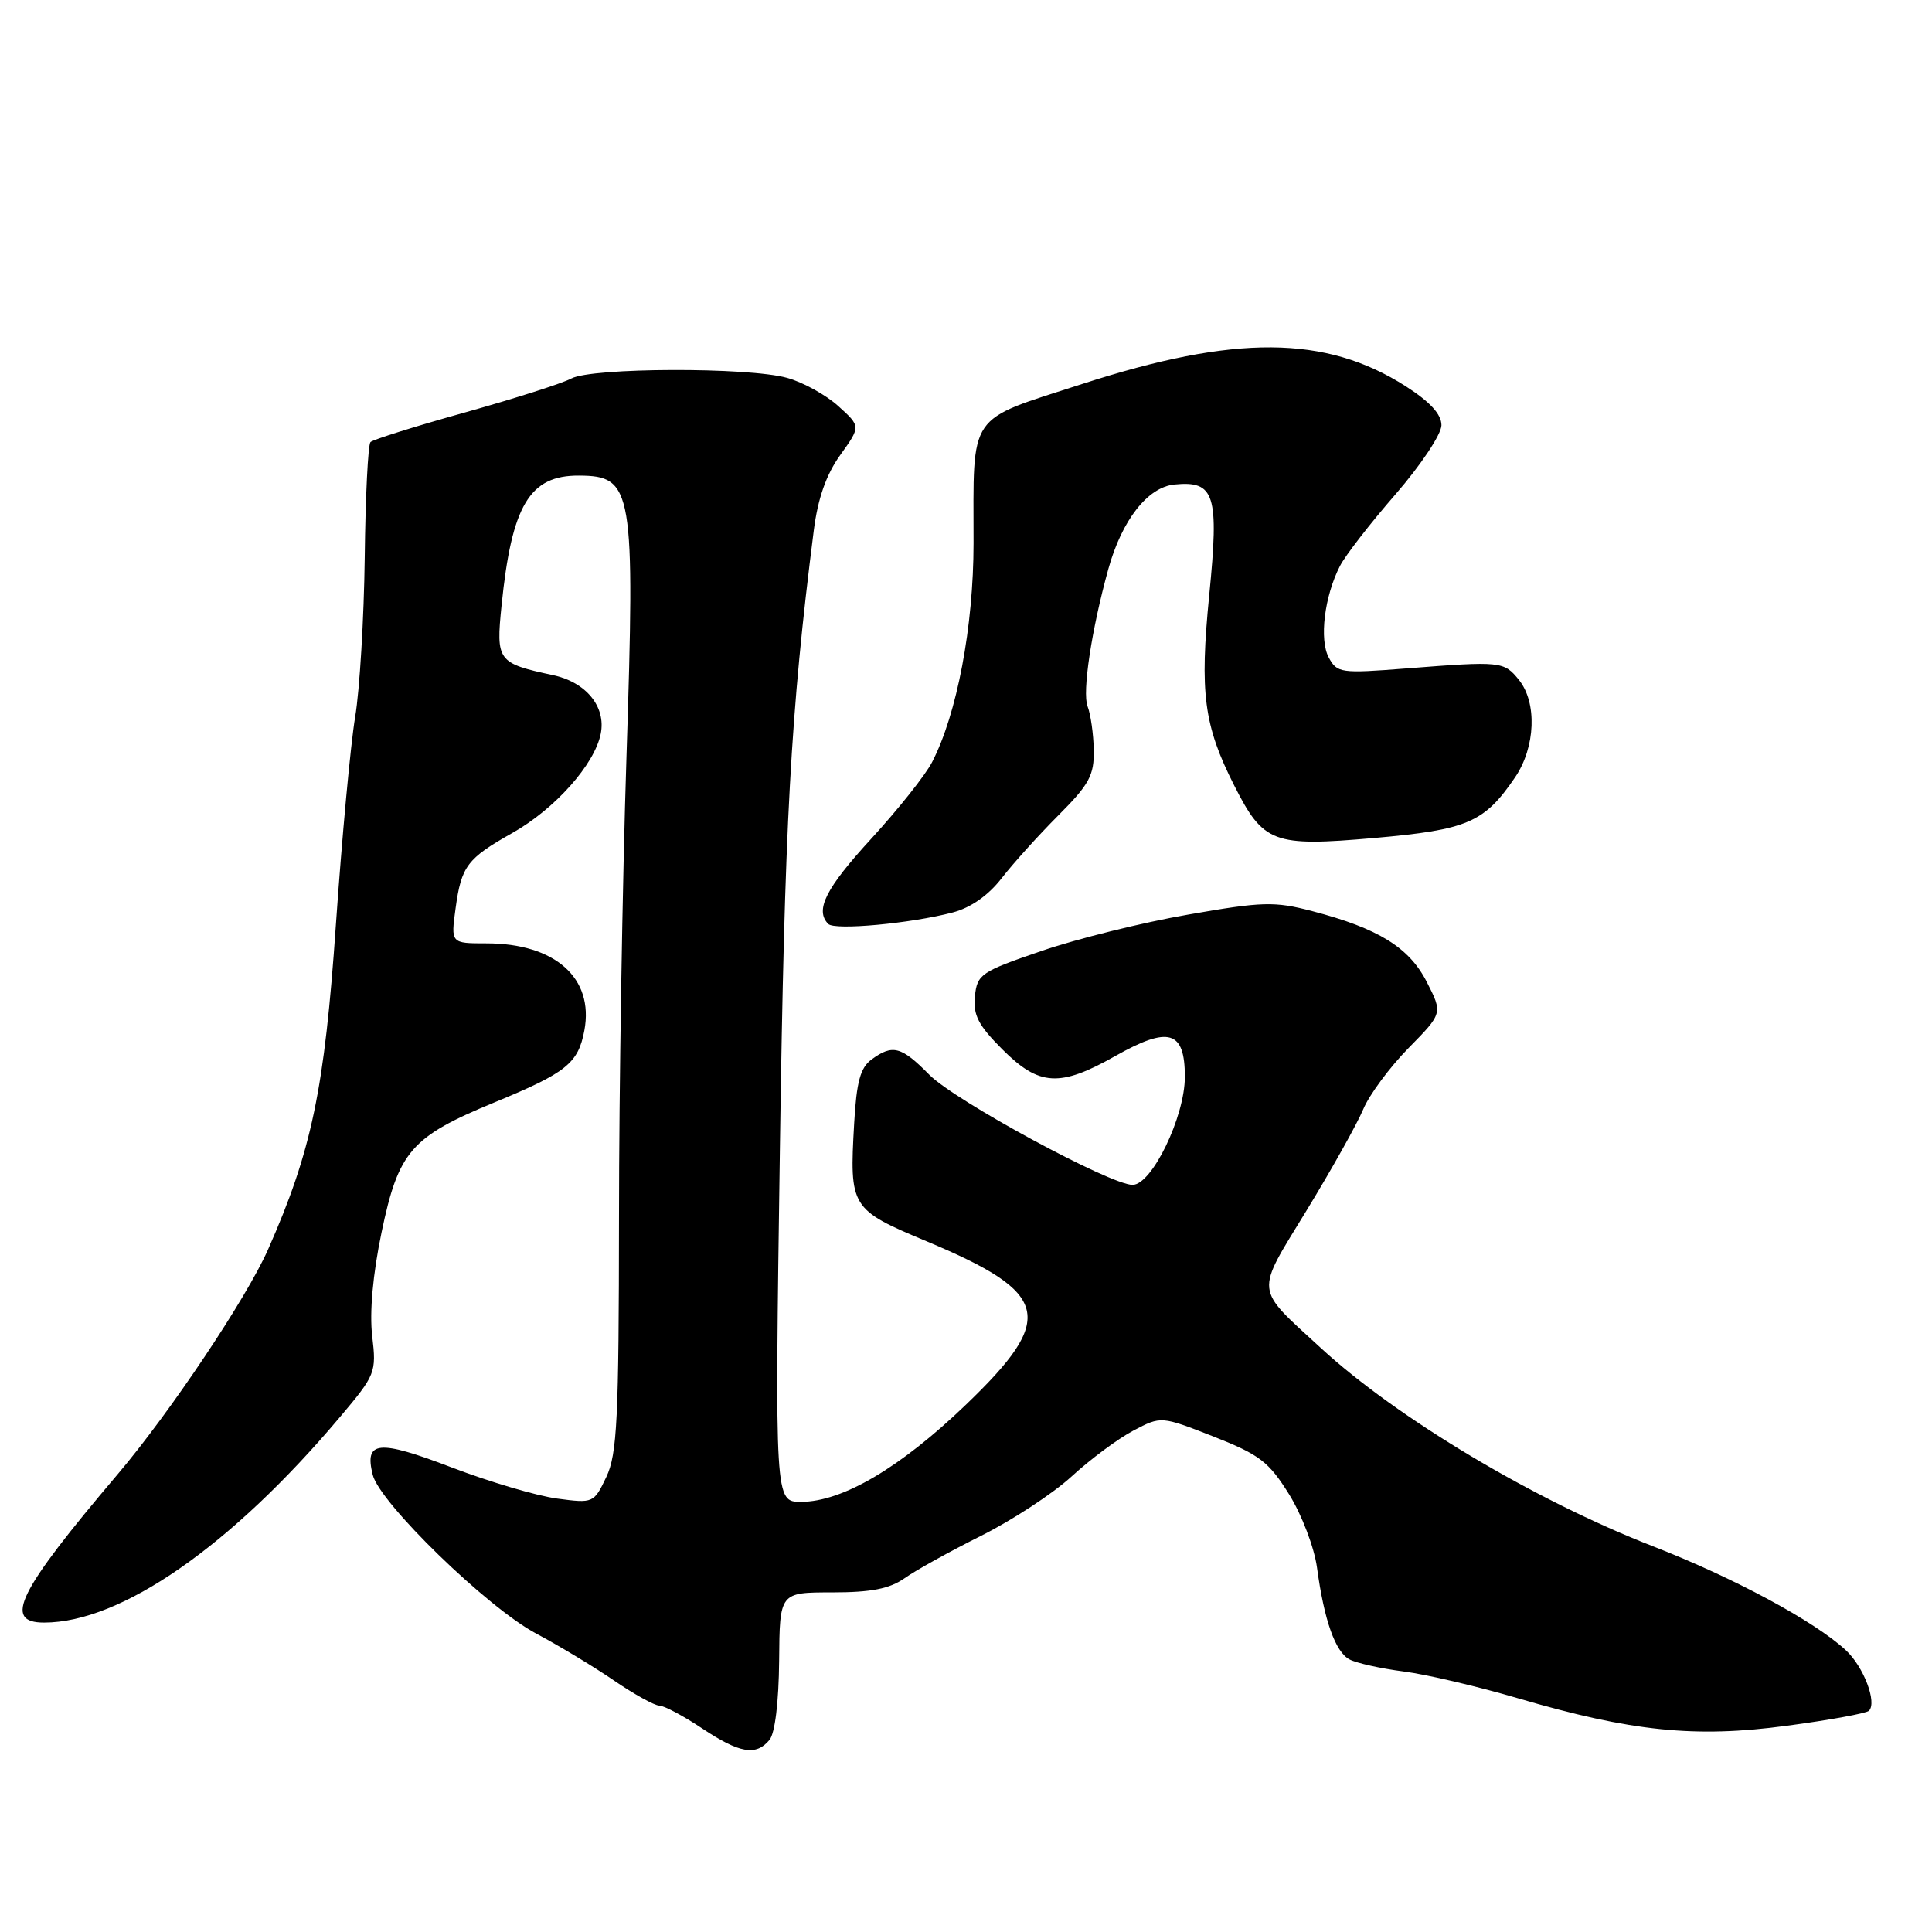 <?xml version="1.0" encoding="UTF-8" standalone="no"?>
<!DOCTYPE svg PUBLIC "-//W3C//DTD SVG 1.1//EN" "http://www.w3.org/Graphics/SVG/1.1/DTD/svg11.dtd" >
<svg xmlns="http://www.w3.org/2000/svg" xmlns:xlink="http://www.w3.org/1999/xlink" version="1.1" viewBox="0 0 256 256">
 <g >
 <path fill="currentColor"
d=" M 101.96 230.55 C 102.69 229.67 103.19 225.54 103.24 220.05 C 103.31 211.00 103.31 211.00 110.25 211.00 C 115.43 211.00 117.87 210.52 119.85 209.13 C 121.31 208.09 125.88 205.56 130.00 203.50 C 134.12 201.44 139.53 197.90 142.00 195.63 C 144.47 193.36 148.15 190.63 150.18 189.56 C 153.85 187.63 153.85 187.63 160.80 190.35 C 166.90 192.75 168.12 193.68 170.81 198.00 C 172.50 200.72 174.15 205.06 174.51 207.71 C 175.46 214.73 176.94 218.90 178.83 219.89 C 179.75 220.37 182.97 221.09 186.00 221.48 C 189.03 221.87 195.84 223.47 201.14 225.03 C 216.17 229.44 224.63 230.31 236.77 228.67 C 242.42 227.92 247.31 227.02 247.64 226.69 C 248.75 225.59 246.94 220.85 244.58 218.66 C 240.41 214.80 229.74 209.06 219.00 204.88 C 203.34 198.79 185.10 187.90 175.00 178.60 C 166.16 170.46 166.28 171.61 173.13 160.39 C 176.45 154.95 179.82 148.93 180.63 147.00 C 181.43 145.07 184.14 141.42 186.63 138.88 C 191.17 134.26 191.17 134.26 189.07 130.14 C 186.73 125.54 182.65 123.02 173.88 120.73 C 168.88 119.42 167.31 119.46 157.43 121.19 C 151.42 122.23 142.68 124.40 138.00 126.01 C 129.98 128.75 129.48 129.09 129.18 132.01 C 128.93 134.50 129.64 135.87 132.82 139.05 C 137.69 143.92 140.41 144.09 147.74 139.95 C 154.88 135.92 157.00 136.54 157.00 142.68 C 157.00 147.97 152.63 157.00 150.07 157.00 C 147.10 157.00 126.55 145.86 123.14 142.41 C 119.42 138.64 118.28 138.34 115.48 140.39 C 114.00 141.47 113.49 143.36 113.18 148.88 C 112.55 159.99 112.71 160.26 122.74 164.46 C 139.20 171.35 139.99 174.61 127.98 186.14 C 119.30 194.48 111.62 199.00 106.14 199.00 C 102.67 199.00 102.67 199.00 103.34 152.25 C 103.96 109.00 104.75 94.47 107.83 70.29 C 108.37 66.04 109.48 62.88 111.34 60.29 C 114.06 56.50 114.06 56.50 111.08 53.81 C 109.45 52.33 106.40 50.65 104.30 50.07 C 99.14 48.63 78.44 48.70 75.71 50.15 C 74.53 50.79 68.18 52.81 61.62 54.65 C 55.05 56.48 49.42 58.25 49.09 58.58 C 48.77 58.90 48.42 65.77 48.33 73.83 C 48.23 81.90 47.66 91.42 47.06 95.00 C 46.46 98.58 45.31 110.95 44.51 122.50 C 43.00 144.36 41.31 152.46 35.52 165.56 C 32.65 172.04 22.53 187.17 15.58 195.36 C 2.37 210.93 0.36 215.00 5.84 215.00 C 16.04 215.00 30.64 204.86 45.06 187.75 C 49.76 182.18 49.89 181.86 49.32 177.04 C 48.95 173.90 49.40 168.84 50.56 163.29 C 52.80 152.55 54.47 150.63 65.50 146.08 C 75.06 142.14 76.61 140.90 77.43 136.54 C 78.73 129.60 73.56 125.00 64.46 125.00 C 59.73 125.00 59.73 125.00 60.37 120.35 C 61.13 114.77 61.90 113.75 67.88 110.38 C 73.54 107.19 78.79 101.29 79.60 97.23 C 80.32 93.65 77.67 90.40 73.28 89.46 C 65.92 87.88 65.71 87.59 66.46 80.22 C 67.80 66.95 70.17 62.98 76.71 63.02 C 83.87 63.05 84.16 64.78 83.01 100.30 C 82.47 116.91 82.02 144.38 82.02 161.35 C 82.00 188.03 81.78 192.67 80.34 195.71 C 78.69 199.17 78.61 199.21 73.83 198.57 C 71.17 198.22 64.86 196.36 59.82 194.43 C 50.10 190.72 48.26 190.90 49.39 195.43 C 50.33 199.17 64.58 213.01 71.00 216.43 C 74.03 218.04 78.69 220.85 81.36 222.68 C 84.04 224.51 86.74 226.00 87.36 226.00 C 87.99 226.01 90.53 227.35 93.00 229.00 C 98.01 232.33 100.17 232.70 101.96 230.55 Z  M 126.23 120.91 C 128.63 120.28 130.96 118.65 132.73 116.36 C 134.26 114.39 137.64 110.64 140.25 108.03 C 144.34 103.93 144.99 102.73 144.93 99.38 C 144.89 97.25 144.52 94.65 144.11 93.60 C 143.38 91.73 144.63 83.44 146.86 75.40 C 148.66 68.91 152.07 64.55 155.62 64.20 C 160.97 63.67 161.55 65.51 160.23 78.84 C 158.95 91.82 159.51 96.12 163.53 104.06 C 167.42 111.74 168.68 112.21 182.09 111.04 C 194.47 109.95 196.67 109.00 200.75 103.01 C 203.47 99.01 203.70 93.09 201.25 90.07 C 199.27 87.63 198.91 87.59 186.36 88.57 C 177.66 89.25 177.17 89.18 176.07 87.13 C 174.79 84.75 175.49 79.01 177.55 75.00 C 178.25 73.62 181.56 69.35 184.91 65.50 C 188.28 61.62 190.99 57.54 191.00 56.35 C 191.00 54.89 189.50 53.25 186.25 51.17 C 175.65 44.40 163.64 44.32 143.36 50.89 C 128.04 55.85 129.00 54.44 129.00 71.97 C 129.00 83.02 126.81 94.61 123.50 101.00 C 122.62 102.71 118.99 107.27 115.45 111.13 C 109.41 117.71 107.95 120.60 109.75 122.43 C 110.61 123.30 120.67 122.37 126.23 120.91 Z "/>
</g>
</svg>